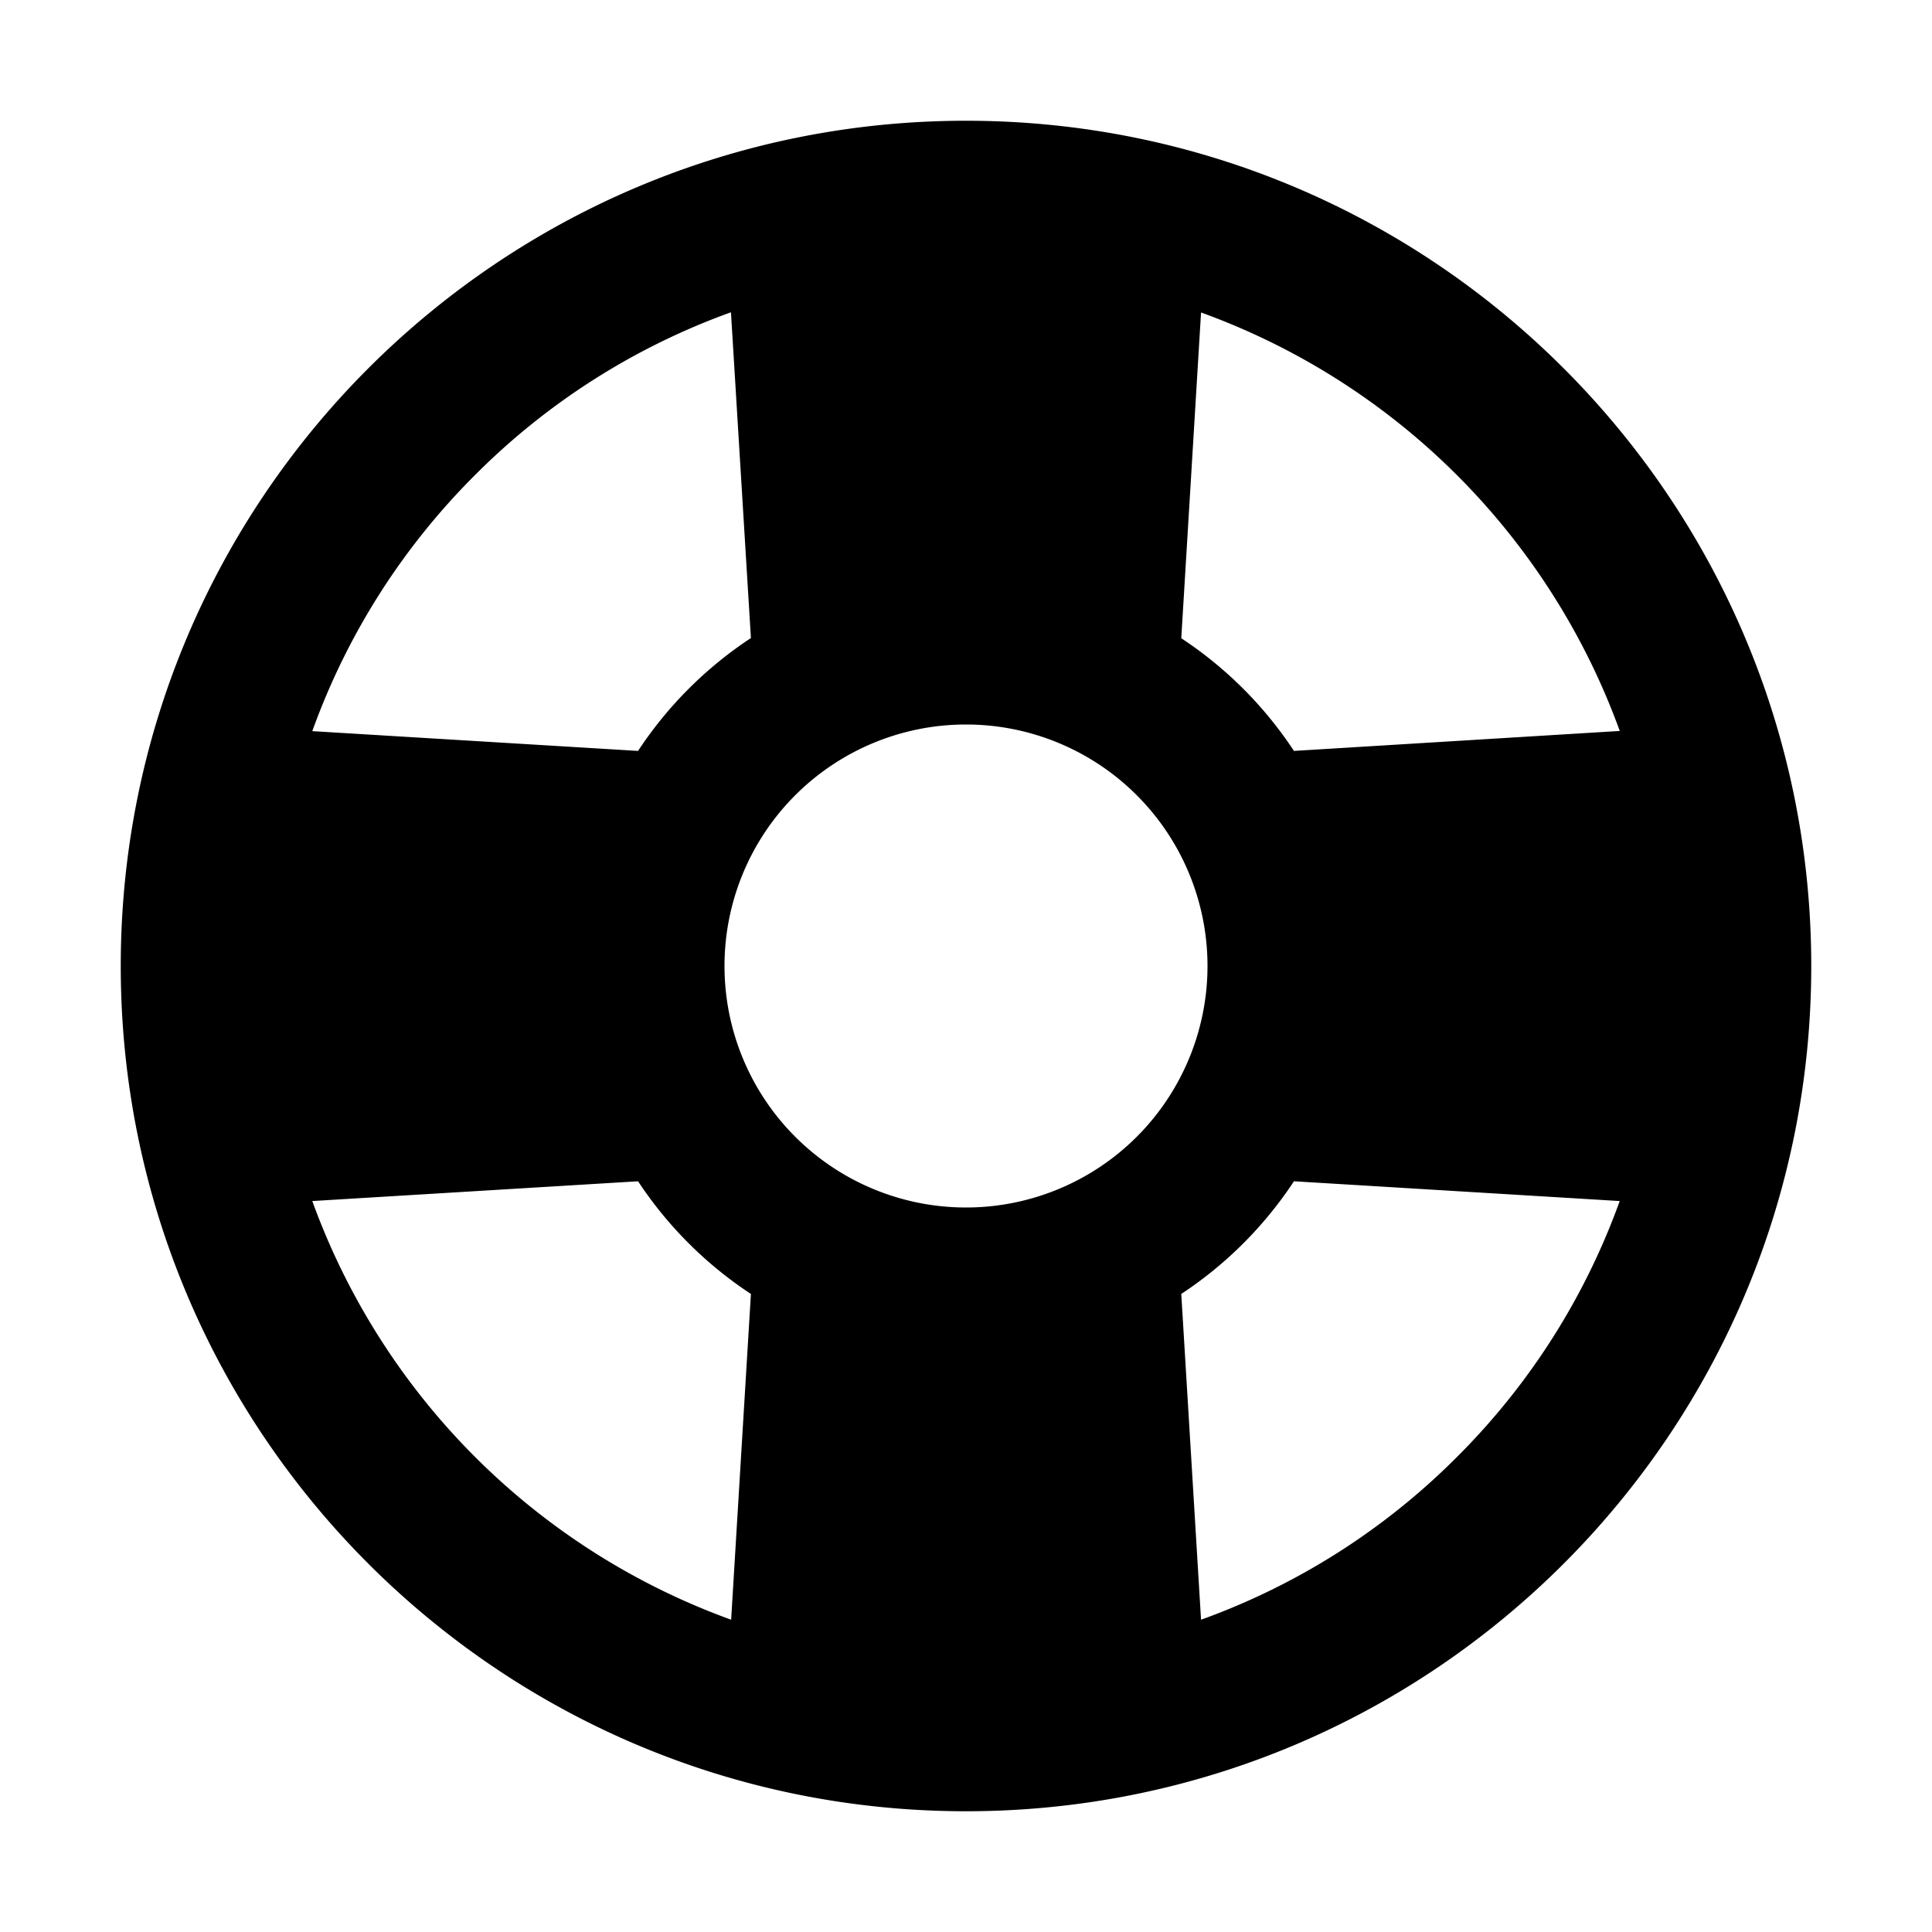 <svg height="512" viewBox="0 0 512 512" width="512" xmlns="http://www.w3.org/2000/svg"><path d="m256 32c-123.71 0-224 100.29-224 224s100.29 224 224 224 224-100.29 224-224-100.29-224-224-224zm-64 224a64 64 0 1 1 64 64 64 64 0 0 1 -64-64zm237.24-62.29-86.33 5.29a104.86 104.86 0 0 0 -29.86-29.86l5.24-86.33a185 185 0 0 1 111 111zm-303.35-67.82a183.44 183.44 0 0 1 67.82-43.13l5.29 86.33a104.86 104.86 0 0 0 -29.91 29.91l-86.33-5.24a183.44 183.44 0 0 1 43.13-67.87zm-43.13 192.4 86.33-5.24a104.86 104.86 0 0 0 29.91 29.86l-5.24 86.33a185 185 0 0 1 -111-110.95zm303.35 67.82a183.44 183.44 0 0 1 -67.82 43.13l-5.24-86.33a104.86 104.86 0 0 0 29.86-29.86l86.33 5.24a183.44 183.44 0 0 1 -43.13 67.82z"/></svg>